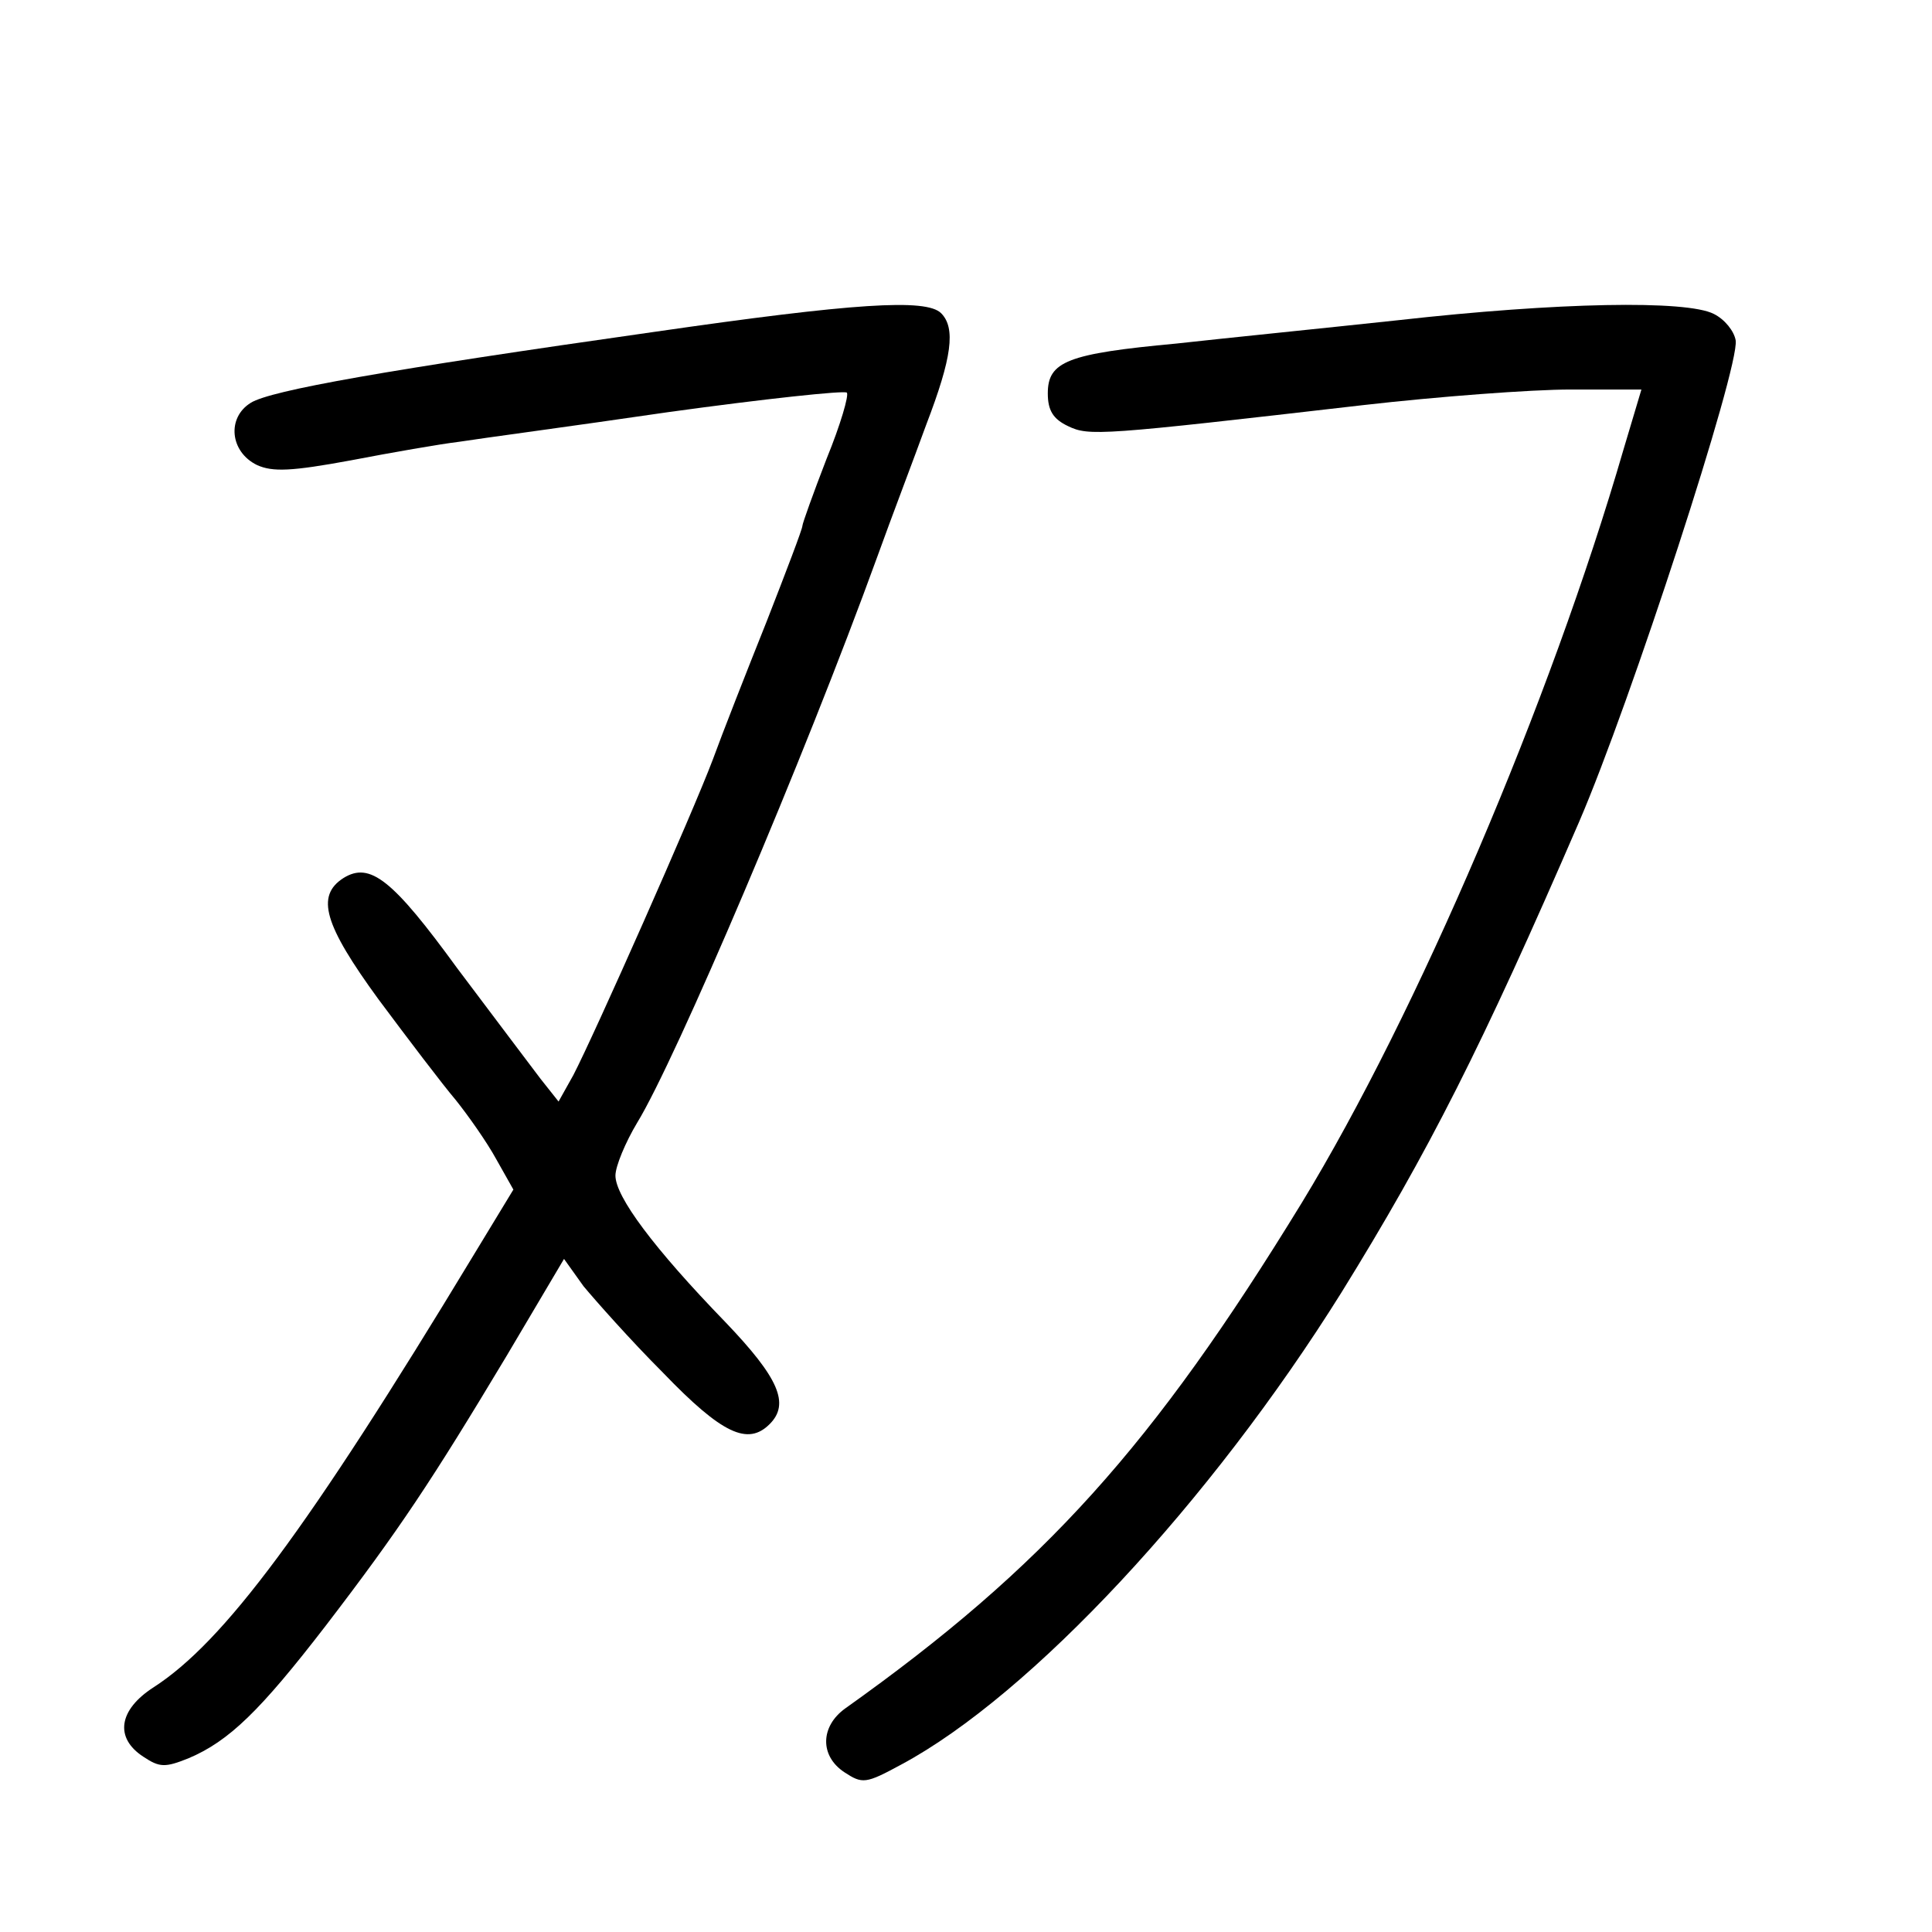 <?xml version="1.0" standalone="no"?>
<!DOCTYPE svg PUBLIC "-//W3C//DTD SVG 20010904//EN"
 "http://www.w3.org/TR/2001/REC-SVG-20010904/DTD/svg10.dtd">
<svg version="1.0" xmlns="http://www.w3.org/2000/svg"
 width="248pt" height="248pt" viewBox="0 0 248 248"
 preserveAspectRatio="xMidYMid meet">
<g transform="translate(0,248) scale(0.1,-0.1)"
fill="#000000" stroke="none">
<path d="M840 2054 c-345 -49 -492 -75 -518 -91 -31 -19 -27 -63 8 -80 20 -9
44 -8 120 6 52 10 115 21 140 24 25 4 145 20 268 38 123 17 226 28 229 25 3
-3 -8 -41 -26 -85 -17 -44 -31 -83 -31 -86 0 -4 -21 -59 -46 -123 -26 -65 -57
-144 -69 -177 -26 -69 -152 -353 -179 -405 l-19 -34 -23 29 c-13 17 -61 81
-107 142 -83 114 -112 137 -146 116 -36 -23 -25 -60 45 -156 38 -51 82 -109
99 -129 16 -20 40 -54 52 -76 l22 -39 -51 -84 c-214 -354 -321 -497 -411 -555
-45 -29 -50 -65 -13 -89 21 -14 28 -14 58 -2 52 22 92 61 176 170 95 124 136
186 232 346 l74 125 25 -35 c15 -18 60 -69 102 -111 76 -79 109 -94 137 -66
26 26 12 59 -57 131 -92 95 -141 161 -141 188 0 12 13 43 28 68 49 80 214 467
308 726 18 50 47 126 63 170 33 86 38 124 19 143 -19 19 -112 13 -368 -24z"/>
<path d="M1795 2069 c-93 -10 -222 -23 -285 -30 -140 -13 -165 -23 -165 -64 0
-22 7 -33 26 -42 27 -13 41 -12 379 27 96 11 216 20 266 20 l91 0 -23 -77
c-94 -324 -265 -724 -413 -967 -191 -312 -330 -467 -586 -649 -32 -23 -33 -61
-1 -82 23 -15 27 -15 73 10 166 89 397 337 565 606 112 181 180 315 305 604
66 153 206 583 201 618 -2 12 -14 27 -28 34 -35 18 -200 15 -405 -8z"/>
</g>
</svg>
